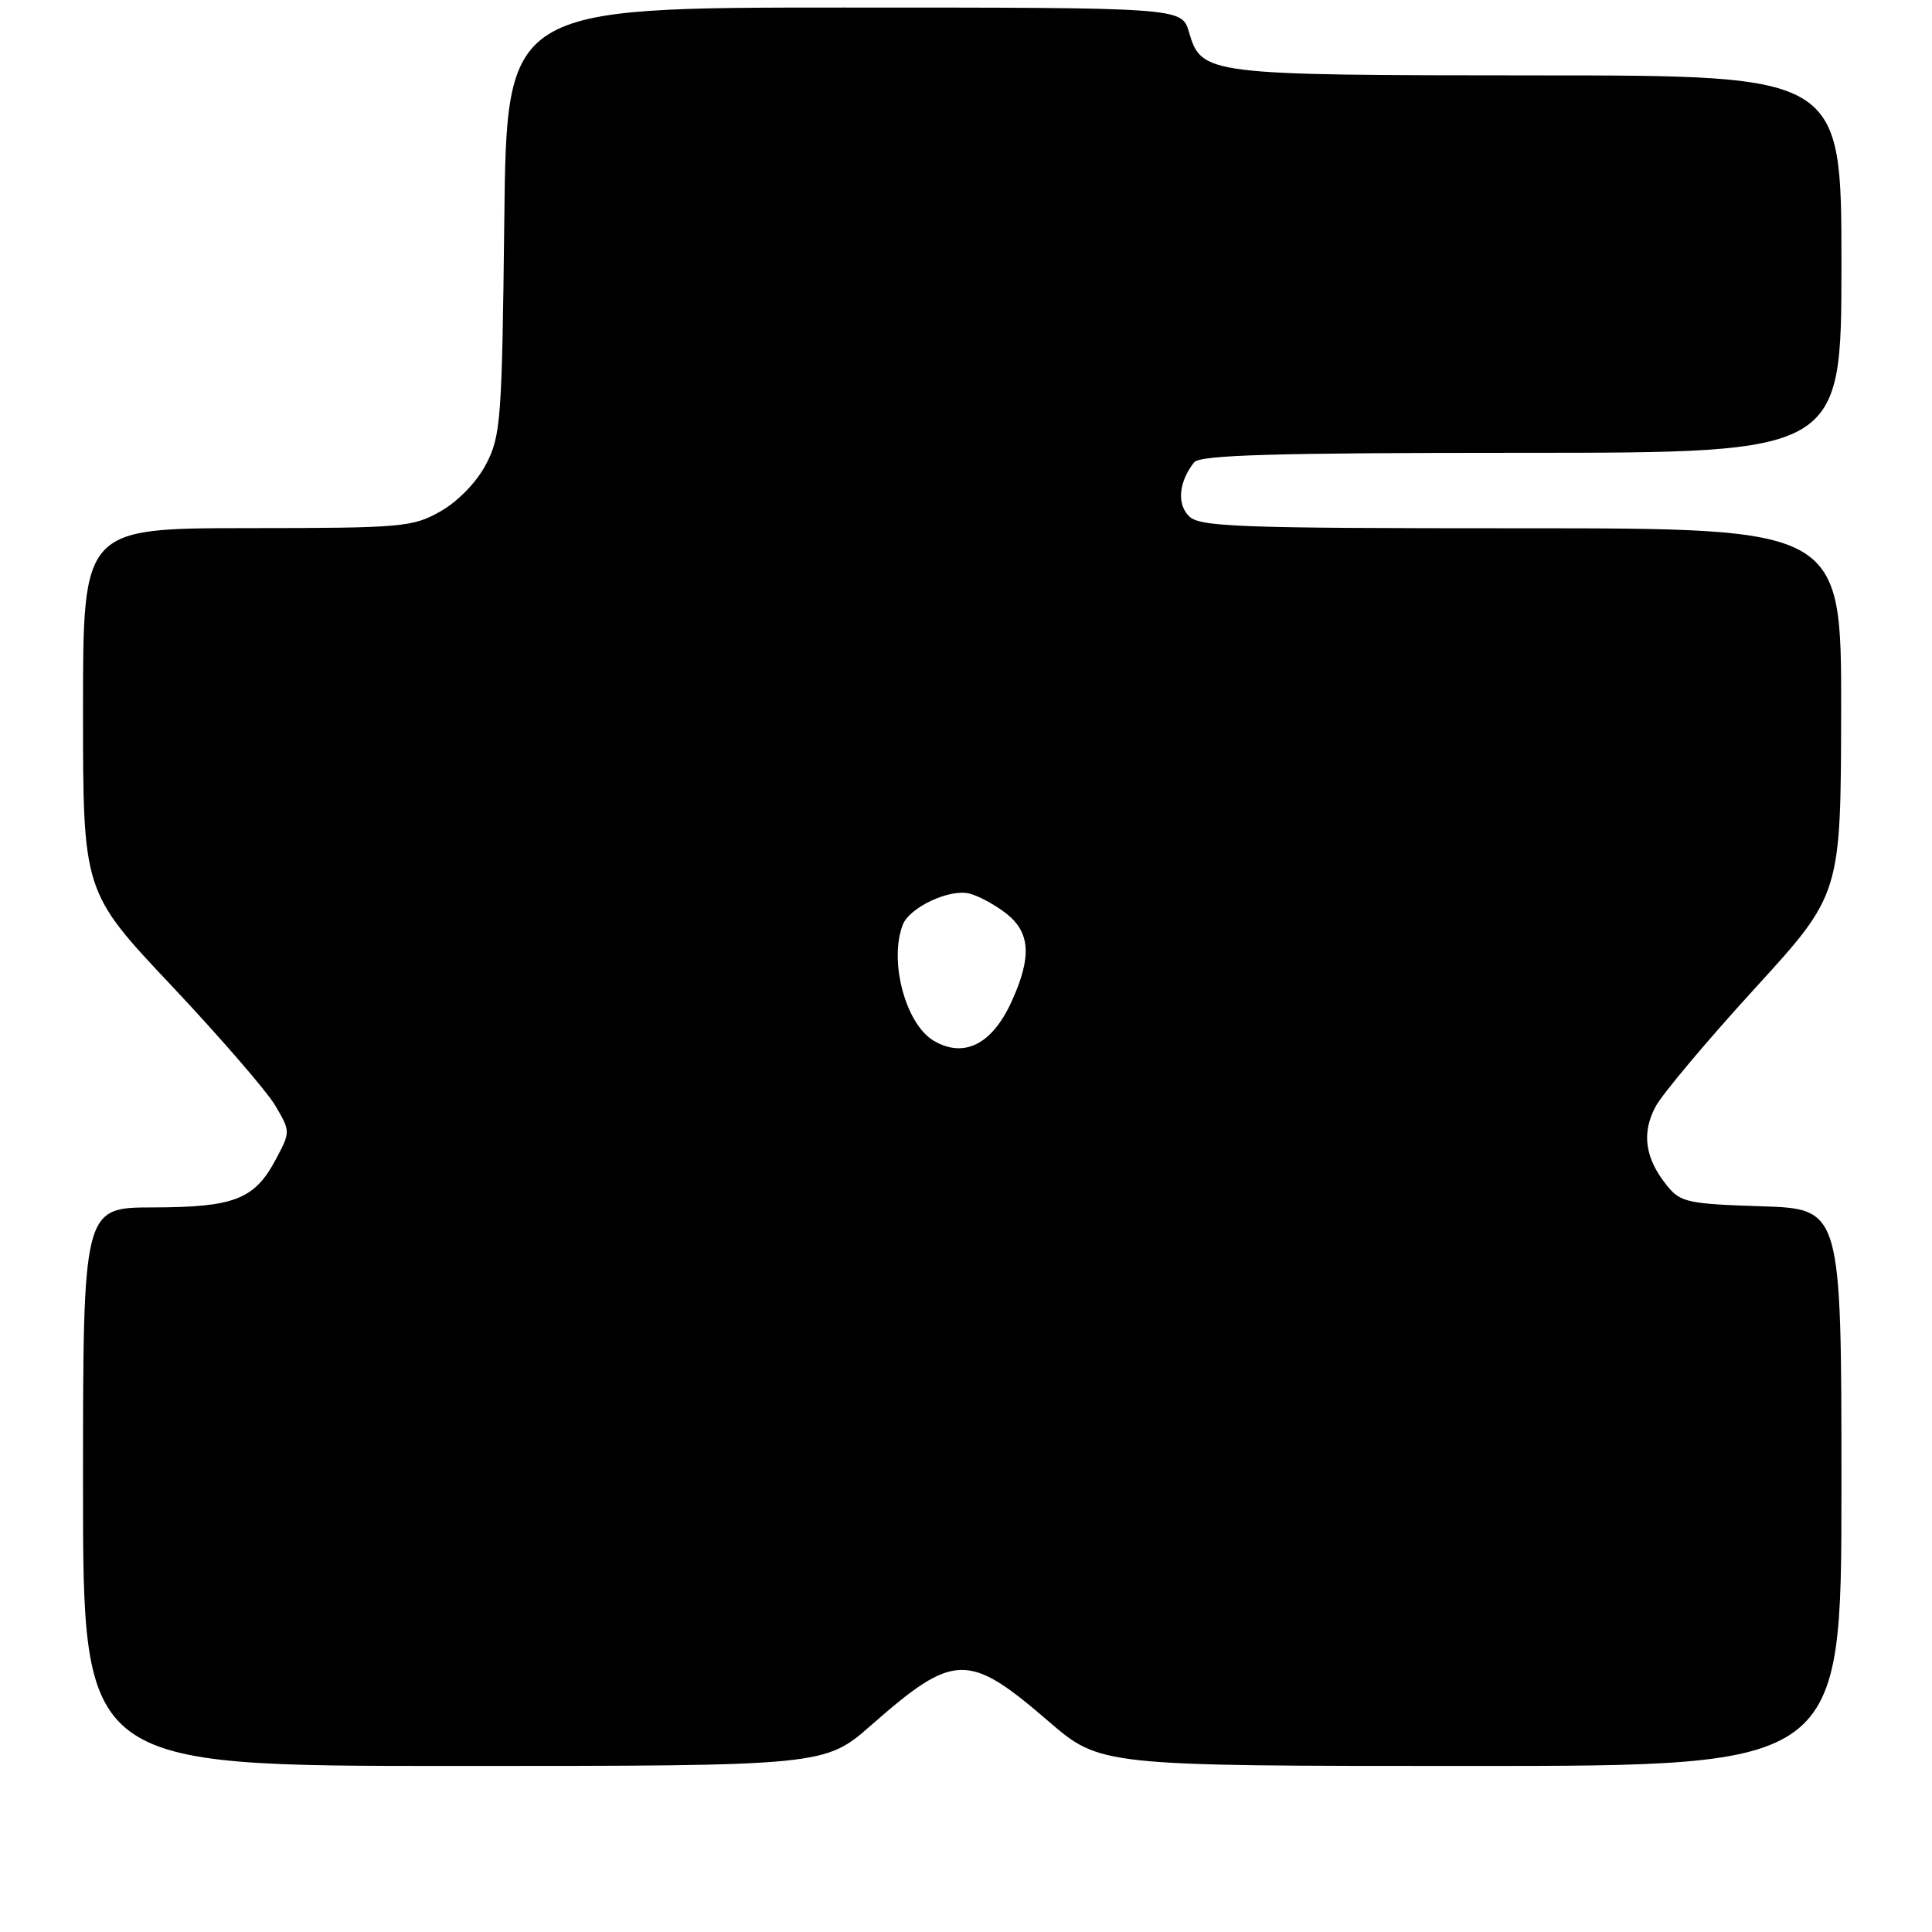 <?xml version="1.0" encoding="UTF-8" standalone="no"?>
<!DOCTYPE svg PUBLIC "-//W3C//DTD SVG 1.1//EN" "http://www.w3.org/Graphics/SVG/1.1/DTD/svg11.dtd" >
<svg xmlns="http://www.w3.org/2000/svg" xmlns:xlink="http://www.w3.org/1999/xlink" version="1.1" viewBox="0 0 256 256">
 <g >
 <path fill="currentColor"
d=" M 115.49 228.55 C 126.41 218.96 128.31 218.92 138.85 228.01 C 145.79 234.00 145.79 234.00 194.90 234.00 C 244.00 234.00 244.00 234.00 244.00 197.09 C 244.00 160.18 244.00 160.18 233.41 159.84 C 223.68 159.53 222.66 159.31 220.90 157.12 C 217.96 153.50 217.48 150.12 219.39 146.60 C 220.32 144.89 226.22 137.88 232.50 131.00 C 243.92 118.50 243.92 118.50 243.96 94.25 C 244.00 70.00 244.00 70.00 201.57 70.00 C 163.95 70.00 158.96 69.82 157.54 68.39 C 155.91 66.77 156.21 63.80 158.24 61.25 C 159.02 60.29 168.92 60.00 201.62 60.00 C 244.00 60.00 244.00 60.00 244.00 35.00 C 244.00 10.00 244.00 10.00 203.75 9.99 C 159.68 9.97 159.22 9.91 157.54 4.24 C 156.59 1.00 156.59 1.00 111.86 1.00 C 67.14 1.00 67.14 1.00 66.82 29.25 C 66.52 55.61 66.36 57.77 64.41 61.50 C 63.18 63.86 60.72 66.41 58.41 67.73 C 54.70 69.85 53.41 69.97 32.75 69.98 C 11.00 70.00 11.00 70.00 11.00 94.08 C 11.00 118.17 11.00 118.17 22.75 130.63 C 29.21 137.49 35.40 144.65 36.50 146.53 C 38.50 149.96 38.50 149.96 36.50 153.71 C 33.71 158.93 31.01 159.97 20.25 159.99 C 11.00 160.00 11.00 160.00 11.00 197.00 C 11.00 234.00 11.00 234.00 60.14 234.00 C 109.28 234.00 109.28 234.00 115.49 228.55 Z  M 123.75 137.92 C 120.01 135.74 117.76 127.38 119.62 122.54 C 120.51 120.23 125.82 117.74 128.45 118.40 C 129.67 118.70 131.87 119.90 133.34 121.05 C 136.53 123.56 136.73 126.79 134.06 132.67 C 131.48 138.37 127.76 140.26 123.75 137.92 Z "/>
</g>
</svg>